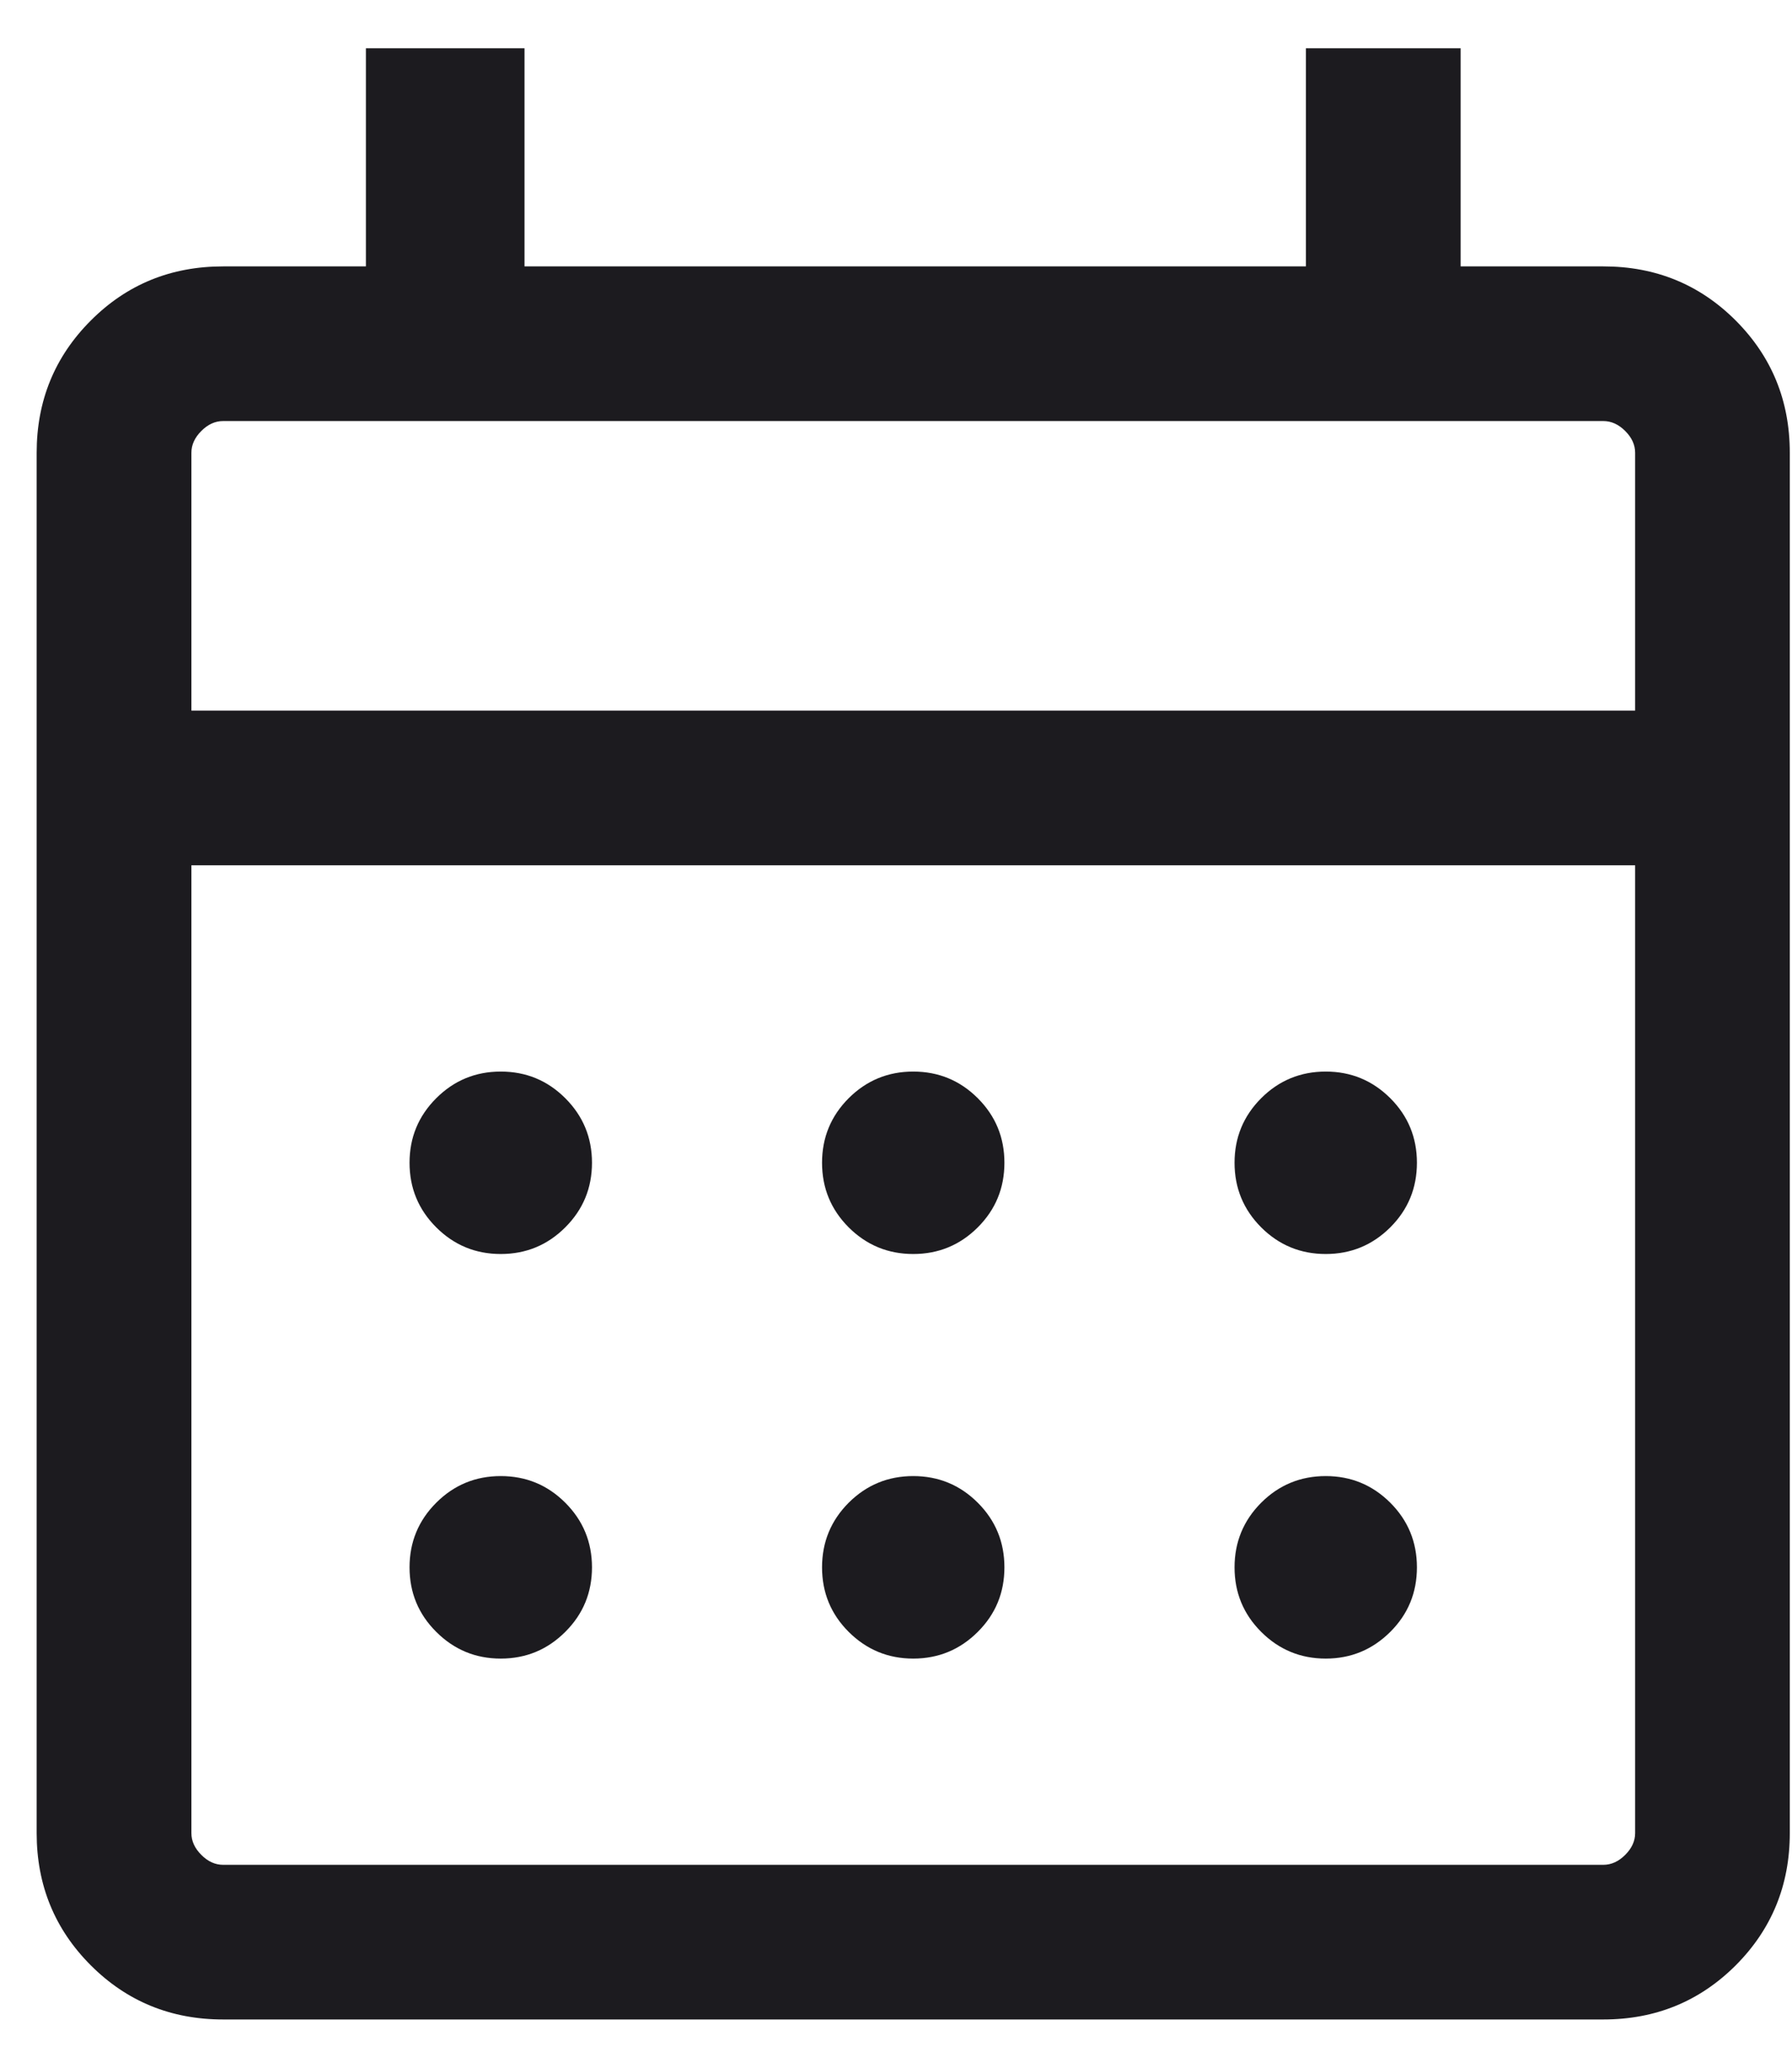 <svg width="26" height="30" viewBox="0 0 26 30" fill="none" xmlns="http://www.w3.org/2000/svg">
<path d="M3.237 29.3C2.481 29.3 1.841 29.038 1.318 28.515C0.794 27.991 0.532 27.351 0.532 26.596V6.569C0.532 5.814 0.794 5.174 1.318 4.65C1.841 4.126 2.481 3.865 3.237 3.865H5.309V0.7H7.61V3.865H18.947V0.7H21.192V3.865H23.263C24.019 3.865 24.659 4.126 25.183 4.65C25.706 5.174 25.968 5.814 25.968 6.569V26.596C25.968 27.351 25.706 27.991 25.183 28.515C24.659 29.038 24.019 29.3 23.263 29.3H3.237ZM3.237 27.056H23.263C23.378 27.056 23.484 27.008 23.58 26.912C23.676 26.816 23.724 26.711 23.724 26.596V12.554H2.777V26.596C2.777 26.711 2.825 26.816 2.921 26.912C3.016 27.008 3.122 27.056 3.237 27.056ZM2.777 10.31H23.724V6.569C23.724 6.454 23.676 6.349 23.58 6.253C23.484 6.157 23.378 6.109 23.263 6.109H3.237C3.122 6.109 3.016 6.157 2.921 6.253C2.825 6.349 2.777 6.454 2.777 6.569V10.31ZM13.25 18.194C12.884 18.194 12.572 18.065 12.313 17.807C12.056 17.549 11.927 17.237 11.927 16.87C11.927 16.504 12.056 16.192 12.313 15.934C12.572 15.676 12.884 15.547 13.25 15.547C13.616 15.547 13.929 15.676 14.187 15.934C14.445 16.192 14.573 16.504 14.573 16.87C14.573 17.237 14.445 17.549 14.187 17.807C13.929 18.065 13.616 18.194 13.25 18.194ZM7.265 18.194C6.899 18.194 6.587 18.065 6.329 17.807C6.071 17.549 5.942 17.237 5.942 16.87C5.942 16.504 6.071 16.192 6.329 15.934C6.587 15.676 6.899 15.547 7.265 15.547C7.632 15.547 7.944 15.676 8.202 15.934C8.46 16.192 8.589 16.504 8.589 16.87C8.589 17.237 8.46 17.549 8.202 17.807C7.944 18.065 7.632 18.194 7.265 18.194ZM19.235 18.194C18.869 18.194 18.556 18.065 18.298 17.807C18.041 17.549 17.912 17.237 17.912 16.87C17.912 16.504 18.041 16.192 18.298 15.934C18.556 15.676 18.869 15.547 19.235 15.547C19.601 15.547 19.913 15.676 20.172 15.934C20.43 16.192 20.558 16.504 20.558 16.87C20.558 17.237 20.43 17.549 20.172 17.807C19.913 18.065 19.601 18.194 19.235 18.194ZM13.25 24.064C12.884 24.064 12.572 23.934 12.313 23.676C12.056 23.419 11.927 23.107 11.927 22.74C11.927 22.374 12.056 22.061 12.313 21.803C12.572 21.545 12.884 21.416 13.25 21.416C13.616 21.416 13.929 21.545 14.187 21.803C14.445 22.061 14.573 22.374 14.573 22.74C14.573 23.107 14.445 23.419 14.187 23.676C13.929 23.934 13.616 24.064 13.25 24.064ZM7.265 24.064C6.899 24.064 6.587 23.934 6.329 23.676C6.071 23.419 5.942 23.107 5.942 22.74C5.942 22.374 6.071 22.061 6.329 21.803C6.587 21.545 6.899 21.416 7.265 21.416C7.632 21.416 7.944 21.545 8.202 21.803C8.46 22.061 8.589 22.374 8.589 22.74C8.589 23.107 8.46 23.419 8.202 23.676C7.944 23.934 7.632 24.064 7.265 24.064ZM19.235 24.064C18.869 24.064 18.556 23.934 18.298 23.676C18.041 23.419 17.912 23.107 17.912 22.74C17.912 22.374 18.041 22.061 18.298 21.803C18.556 21.545 18.869 21.416 19.235 21.416C19.601 21.416 19.913 21.545 20.172 21.803C20.43 22.061 20.558 22.374 20.558 22.74C20.558 23.107 20.43 23.419 20.172 23.676C19.913 23.934 19.601 24.064 19.235 24.064Z" fill="#1C1B1F"/>
</svg>
